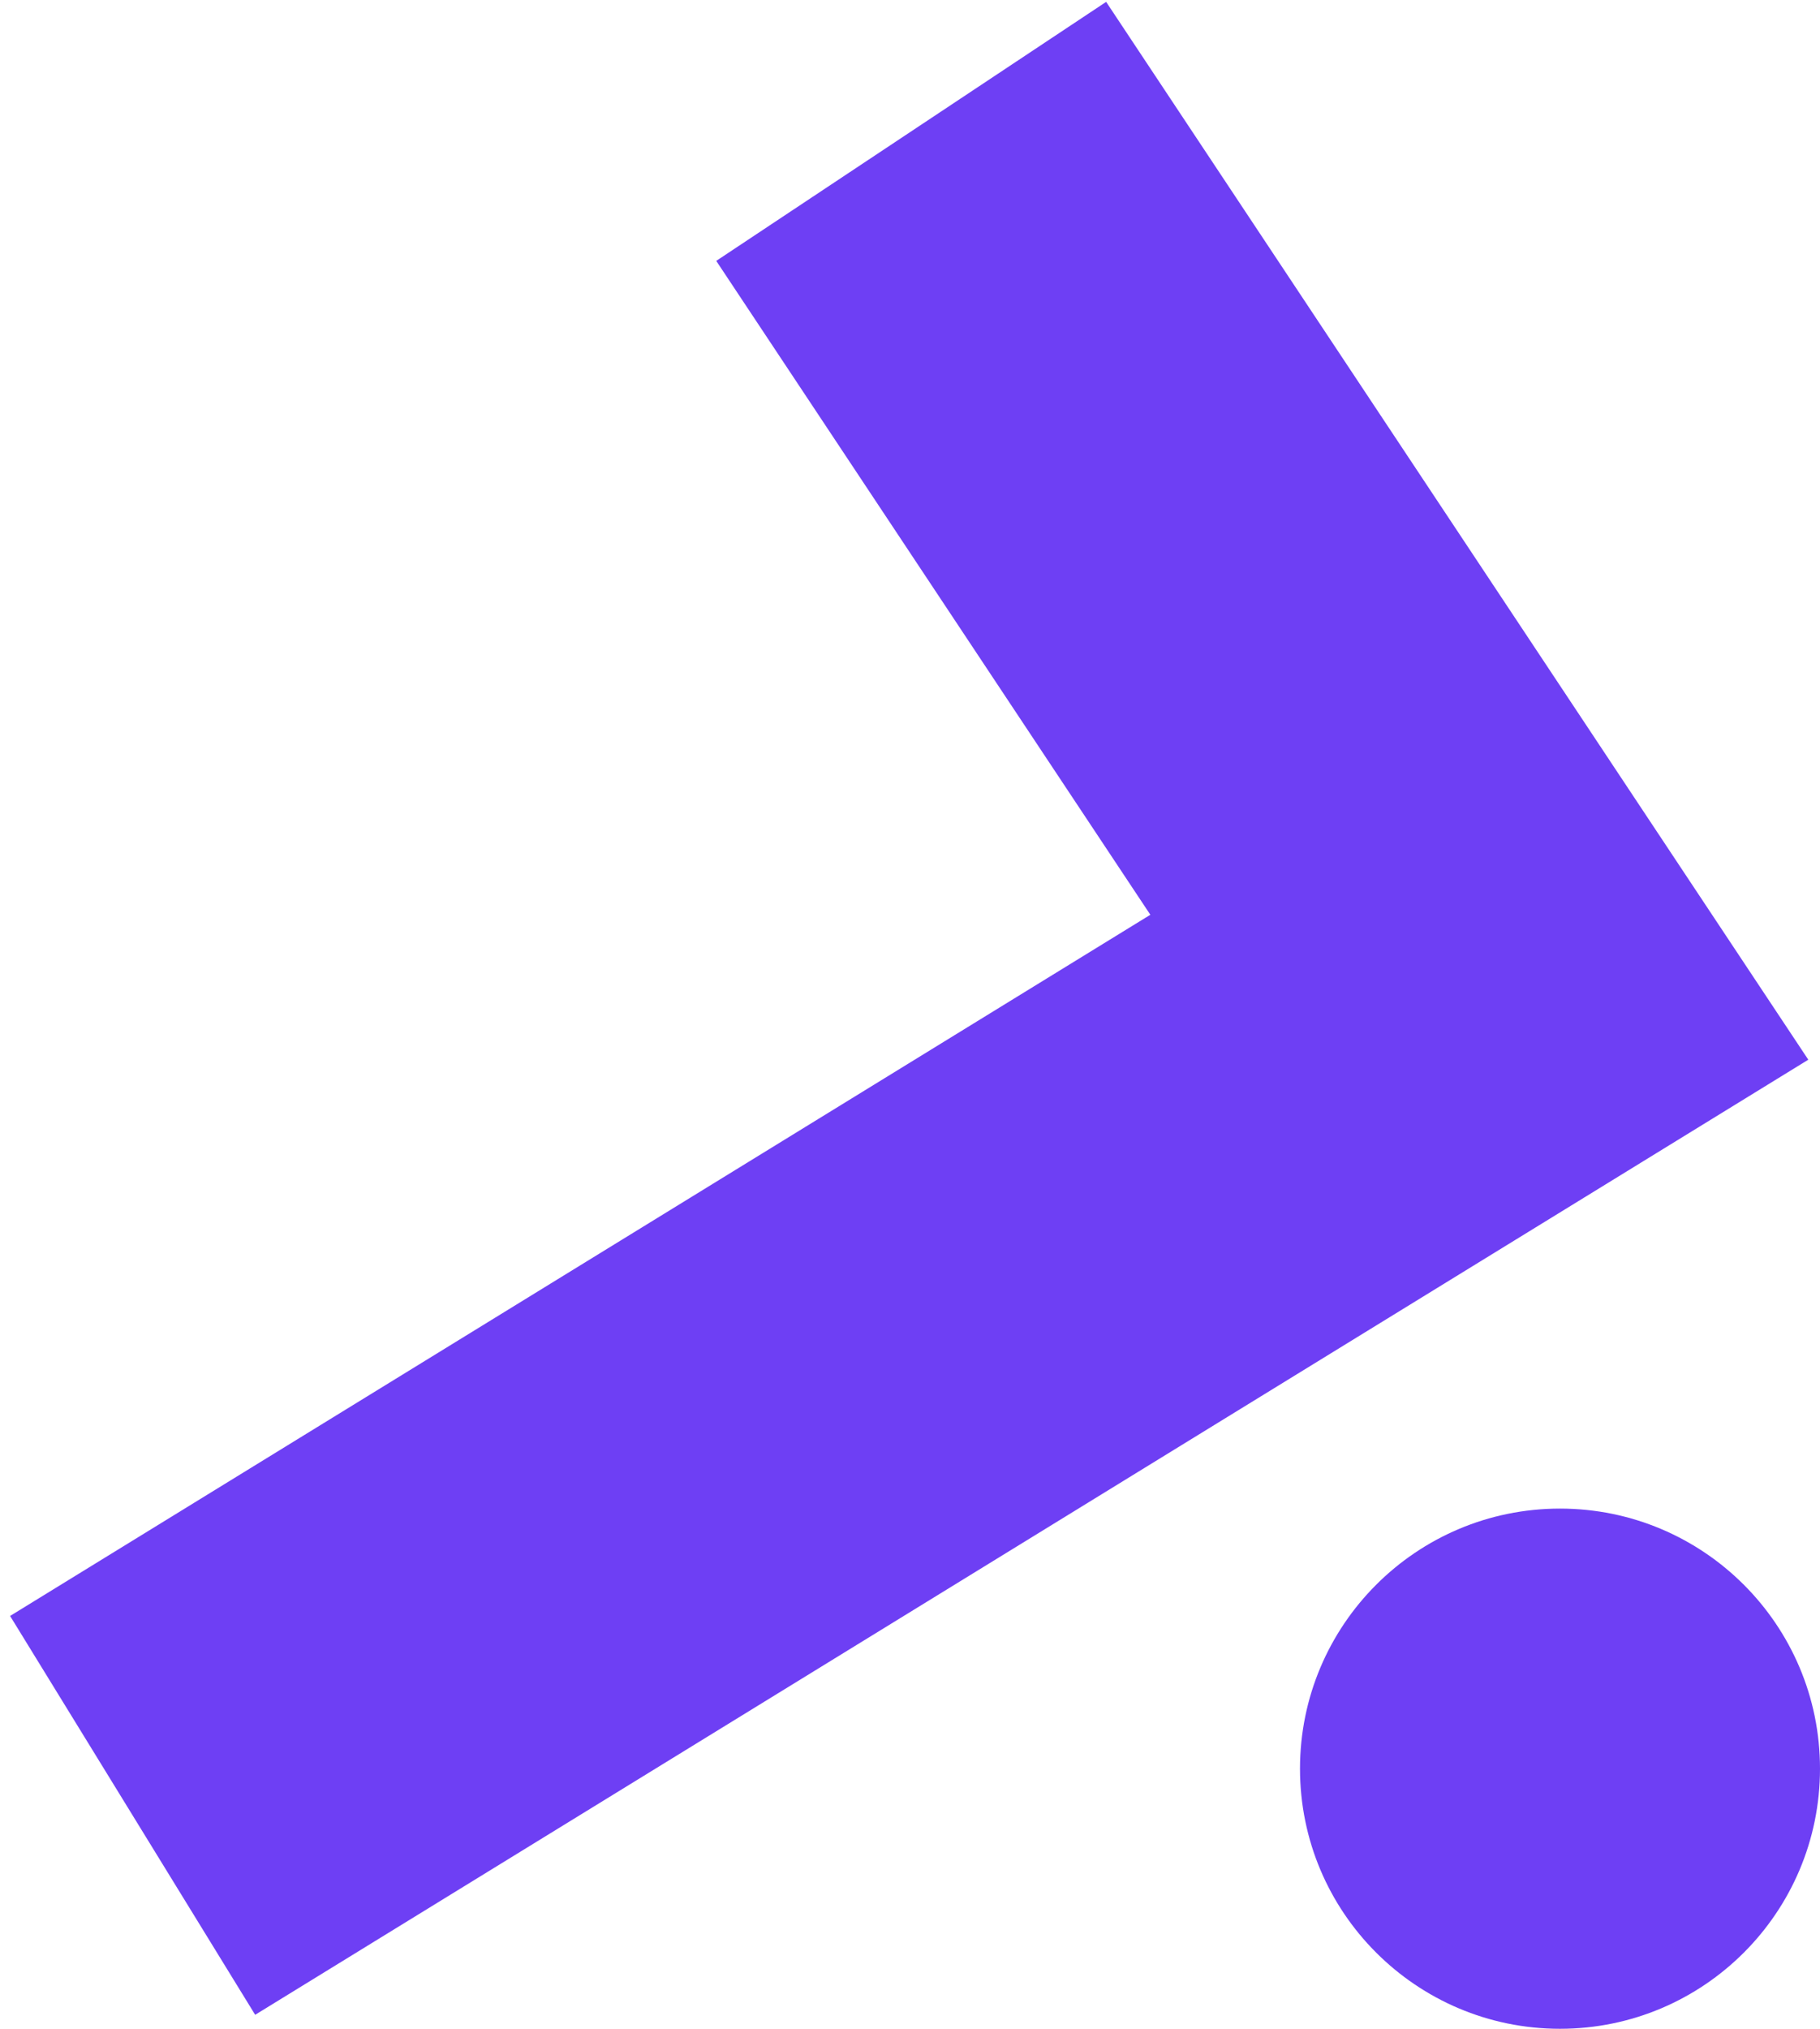 <svg width="35" height="39" viewBox="0 0 35 39" fill="none" xmlns="http://www.w3.org/2000/svg">
<path fill-rule="evenodd" clip-rule="evenodd" d="M32.197 16.489L21.272 0.036L13.774 5.015L22.122 17.585L0.194 31.064L4.907 38.731L30.805 22.812L34.775 20.371L32.197 16.489Z" fill="#6E3FF4"/>
<circle cx="30" cy="34" r="5" fill="#6E3FF4"/>
</svg>
